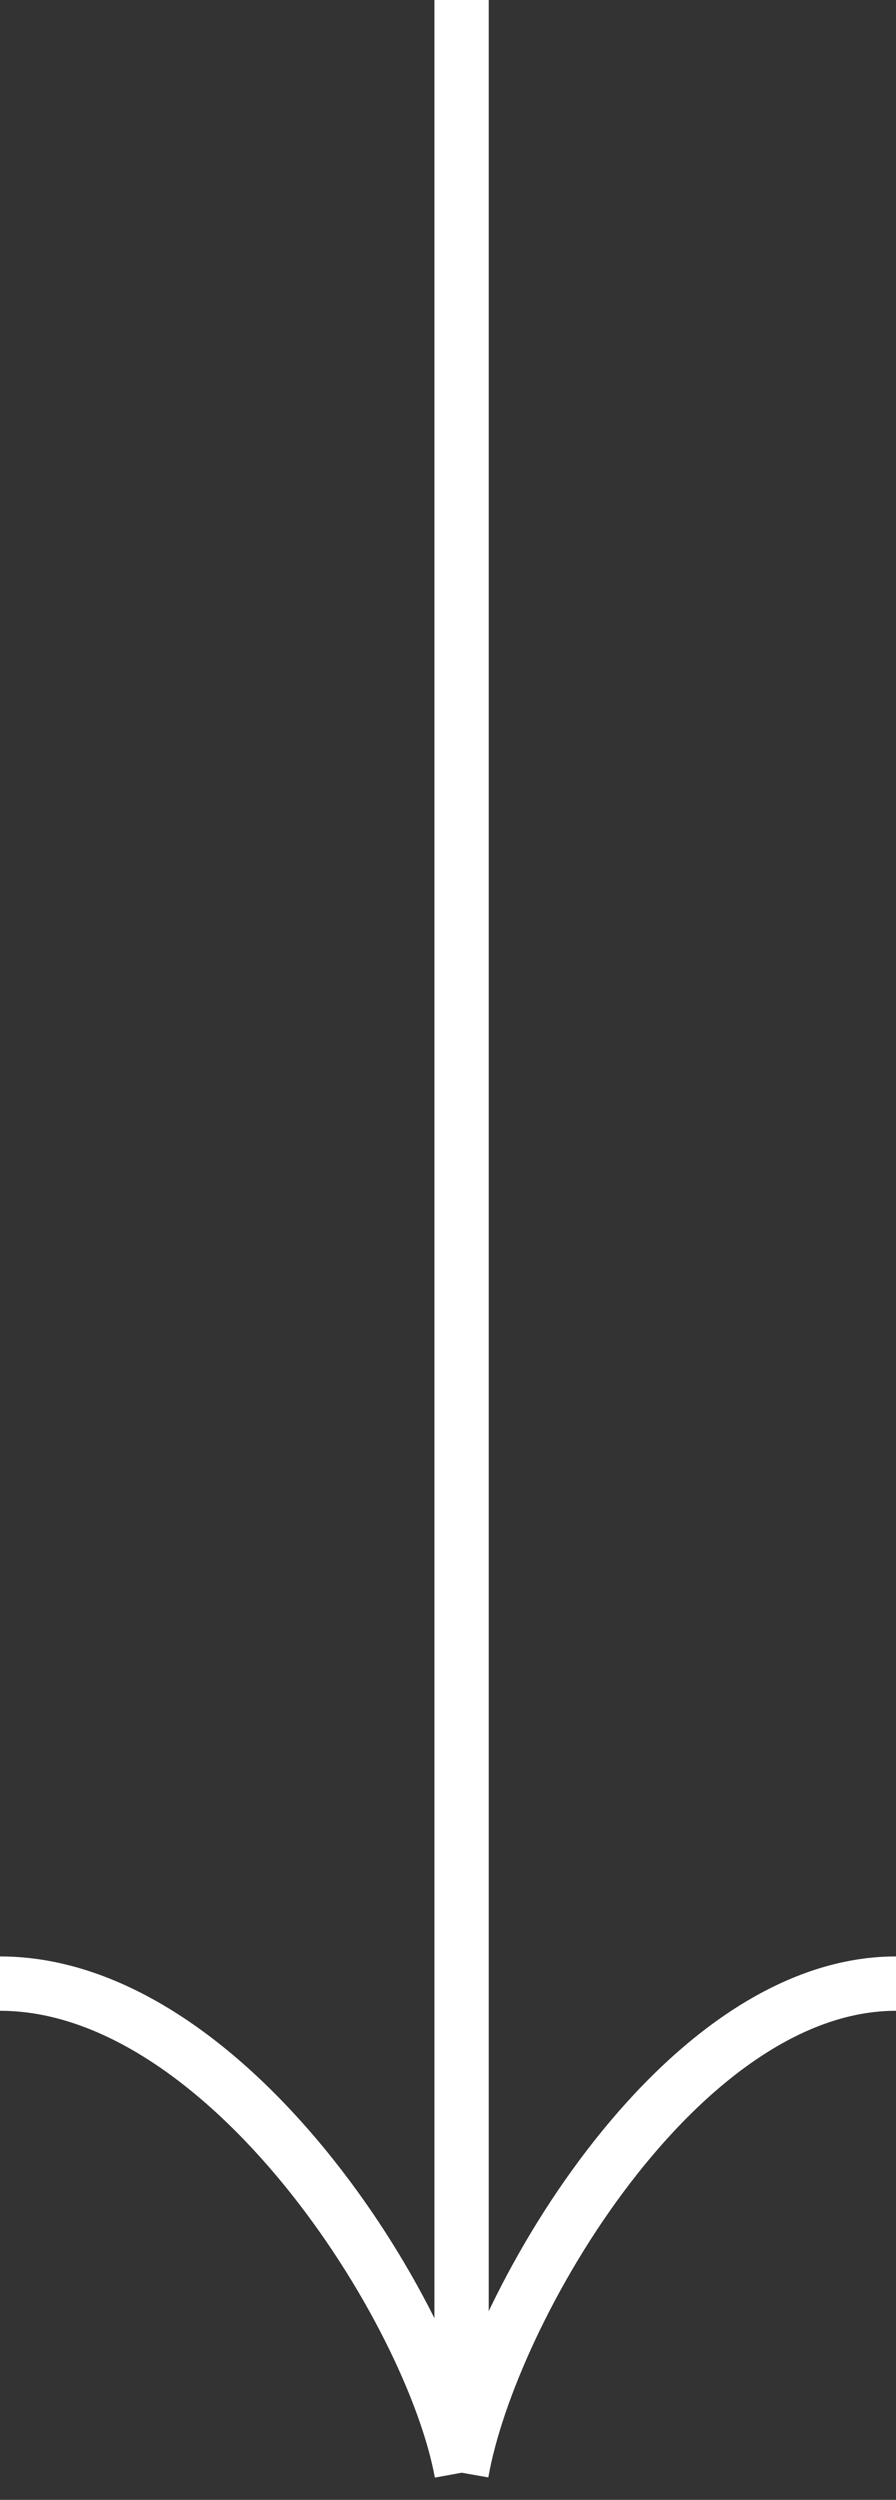<svg width="33" height="92" viewBox="0 0 33 92" fill="none" xmlns="http://www.w3.org/2000/svg">
<rect x="0" y="0" width="33" height="92" fill="#333333" stroke="none"/>
<path d="M17 91C18.049 85 25.026 73 33 73" stroke="white" stroke-width="2"/>
<path d="M17 91C15.903 85 8.335 73 -4.17233e-07 73" stroke="white" stroke-width="2"/>
<rect x="16" width="2" height="91" fill="white"/>
</svg>

